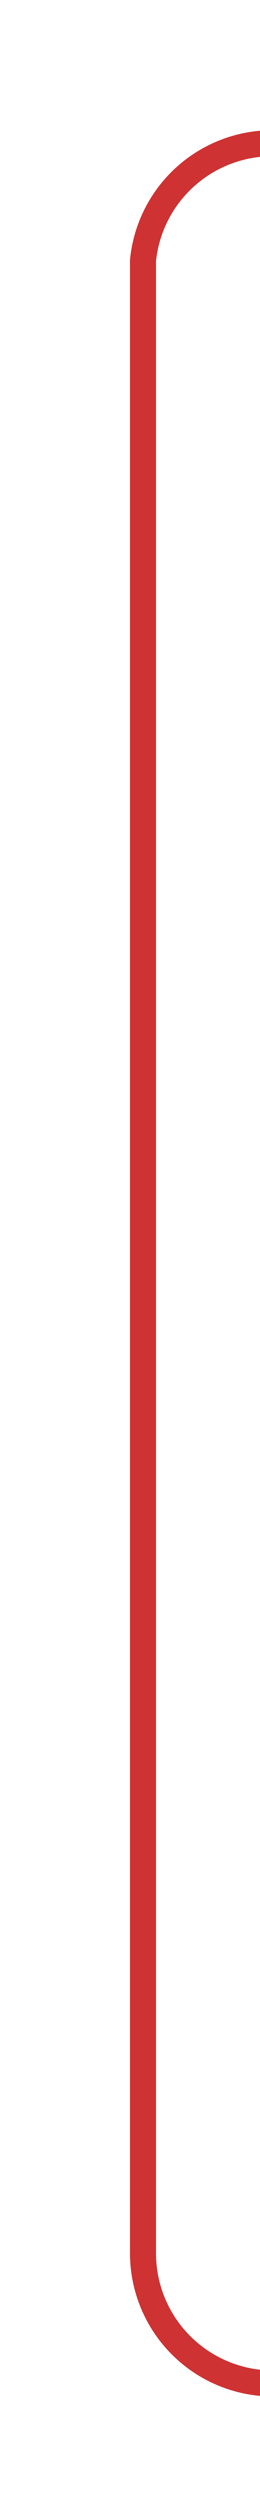 ﻿<?xml version="1.0" encoding="utf-8"?>
<svg version="1.1" xmlns:xlink="http://www.w3.org/1999/xlink" width="10px" height="96px" preserveAspectRatio="xMidYMin meet" viewBox="96 2614  8 96" xmlns="http://www.w3.org/2000/svg">
  <path d="M 296 2705.5  L 105 2705.5  A 5 5 0 0 1 100.5 2700.5 L 100.5 2624  A 5 5 0 0 1 105.5 2619.5 L 114 2619.5  " stroke-width="1" stroke="#ce3232" fill="none" />
  <path d="M 294 2702.5  A 3 3 0 0 0 291 2705.5 A 3 3 0 0 0 294 2708.5 A 3 3 0 0 0 297 2705.5 A 3 3 0 0 0 294 2702.5 Z M 113 2614  L 113 2625  L 114 2625  L 114 2614  L 113 2614  Z " fill-rule="nonzero" fill="#ce3232" stroke="none" />
</svg>